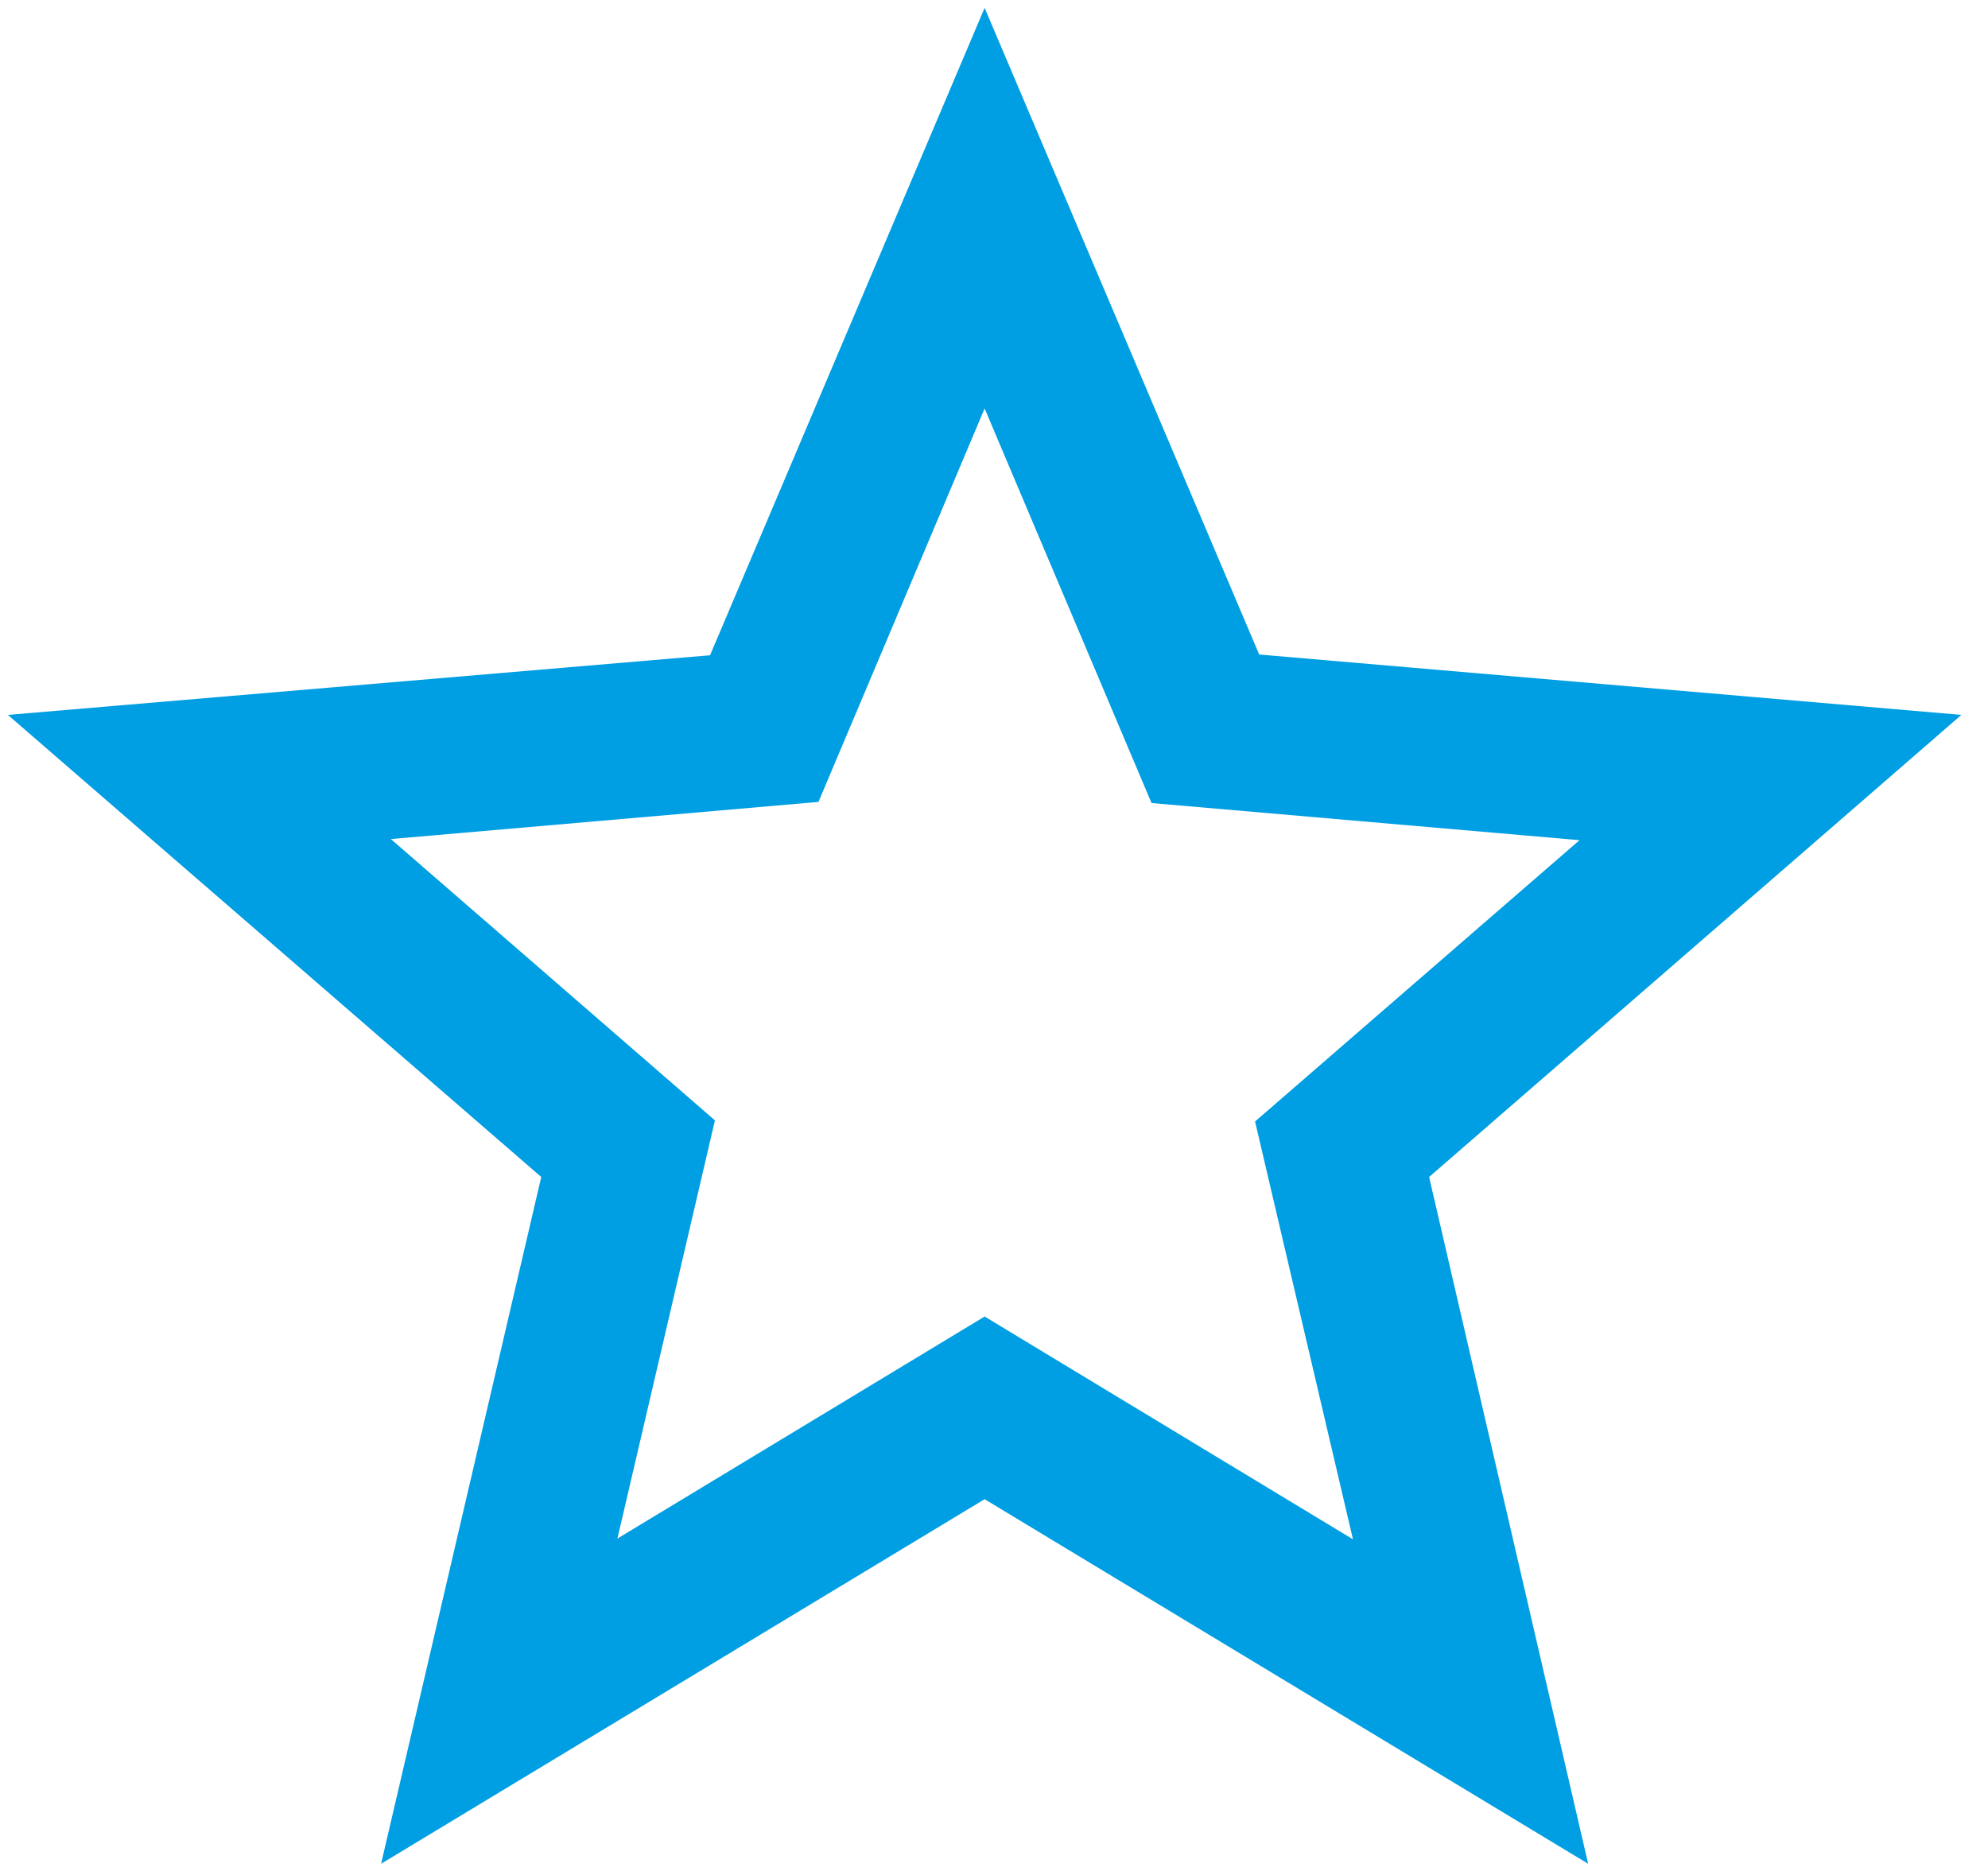 <?xml version="1.0" encoding="utf-8"?>
<!-- Generator: Avocode 2.5.4 - http://avocode.com -->
<svg height="50" width="53" xmlns:xlink="http://www.w3.org/1999/xlink" xmlns="http://www.w3.org/2000/svg" viewBox="0 0 53 50">
    <path fill="#009ee2" fill-rule="evenodd" d="M 52.29 19.06 L 33.57 17.45 L 26.25 0.21 L 18.93 17.47 L 0.21 19.06 L 14.43 31.38 L 10.16 49.69 L 26.25 39.97 L 42.34 49.69 L 38.1 31.38 L 52.29 19.06 L 52.29 19.06 Z M 26.25 35.1 L 16.46 41.02 L 19.06 29.87 L 10.42 22.37 L 21.82 21.38 L 26.25 10.89 L 30.7 21.41 L 42.11 22.4 L 33.46 29.9 L 36.07 41.04 L 26.25 35.1 L 26.25 35.1 Z M 26.25 35.1" />
</svg>
